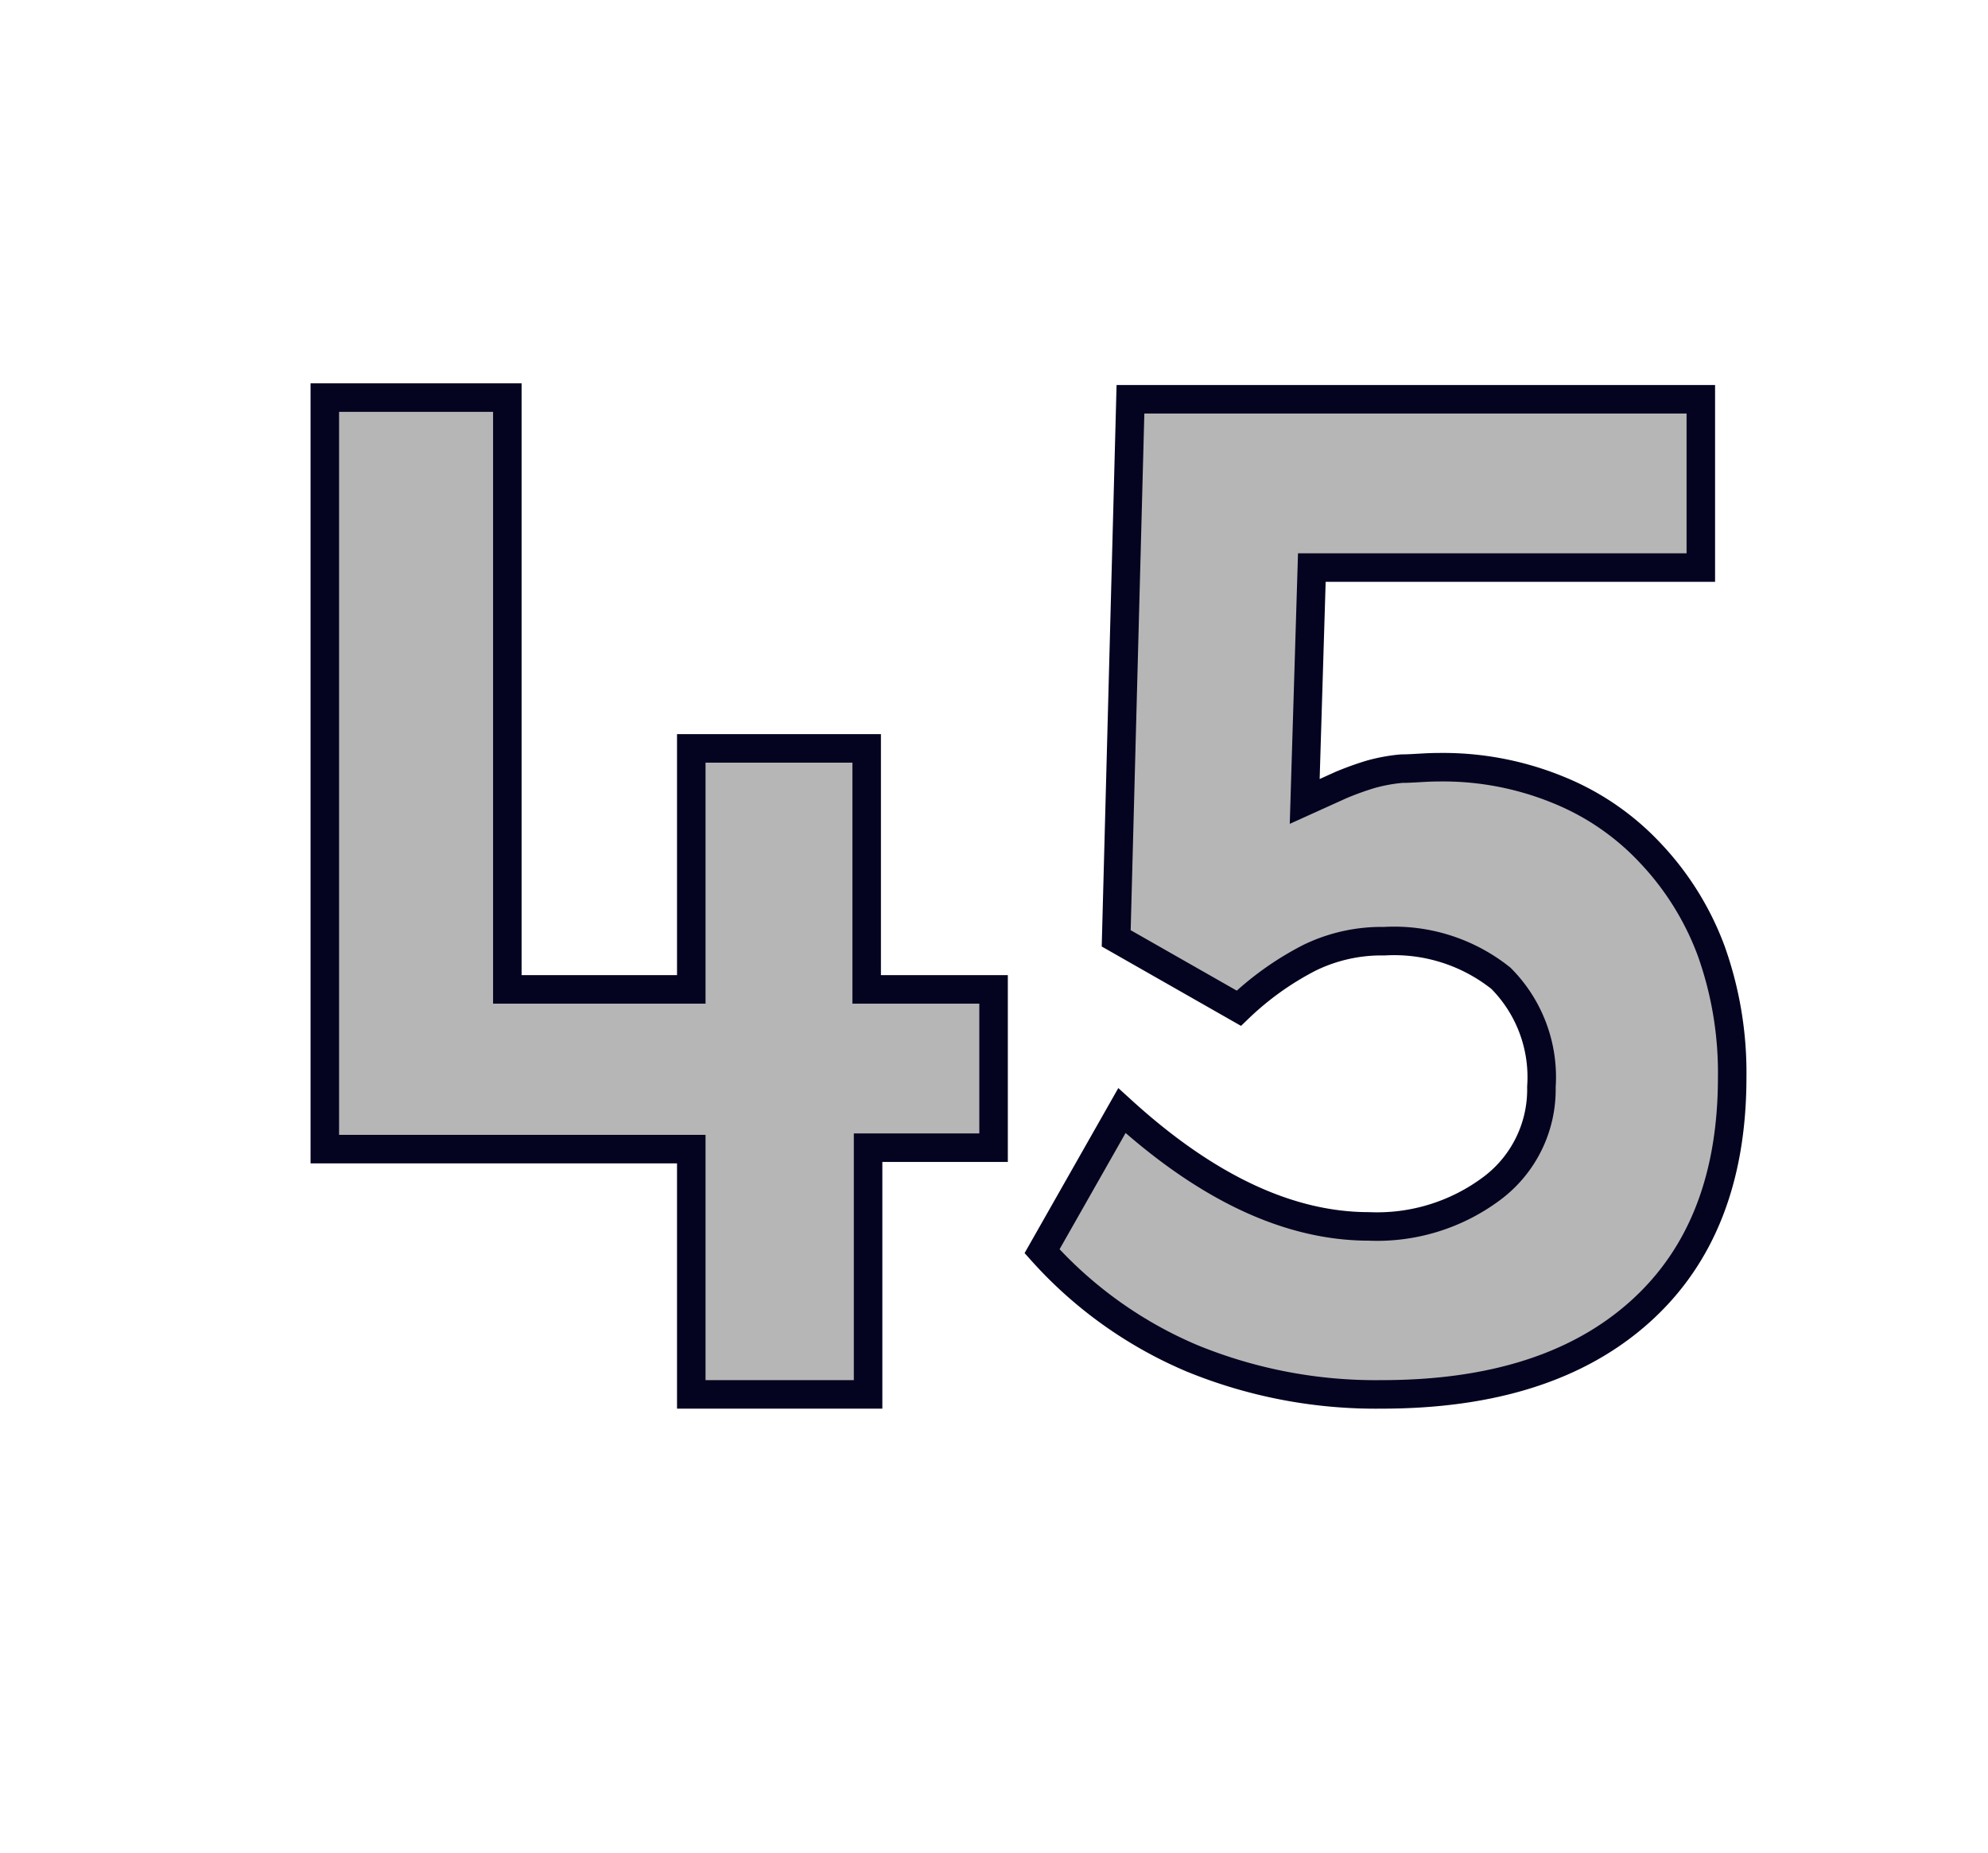 <svg id="Layer_1" data-name="Layer 1" xmlns="http://www.w3.org/2000/svg" viewBox="0 0 69.71 64.98"><defs><style>.cls-1{fill:#b7b6b6;stroke:#040421;}</style></defs><path class="cls-1" d="M30.44,48.89h-6.2v-8.6H11.39V13.94h6.4V34.69h6.45V26.24h6.15v8.45h4.45v5.55h-4.4Z"/><path class="cls-1" d="M60.74,37.77q0,5.32-3.23,8.22c-2.16,1.94-5.18,2.9-9.06,2.9a17,17,0,0,1-6.64-1.26,14.8,14.8,0,0,1-5.27-3.76l2.8-4.93Q43.8,43,48,43a6.71,6.71,0,0,0,4.35-1.36,4.33,4.33,0,0,0,1.7-3.53,4.91,4.91,0,0,0-1.42-3.81A6,6,0,0,0,48.54,33a5.76,5.76,0,0,0-2.62.58,10.47,10.47,0,0,0-2.48,1.77l-4.3-2.45.5-18.9h20l0,5.9H46l-.25,8.2,1.26-.57a10.34,10.34,0,0,1,1.05-.38,6,6,0,0,1,1.09-.2c.39,0,.82-.05,1.31-.05a10.65,10.65,0,0,1,4.17.79,9.07,9.07,0,0,1,3.23,2.21A10.08,10.08,0,0,1,60,33.33,12.69,12.69,0,0,1,60.74,37.77Z"/></svg>